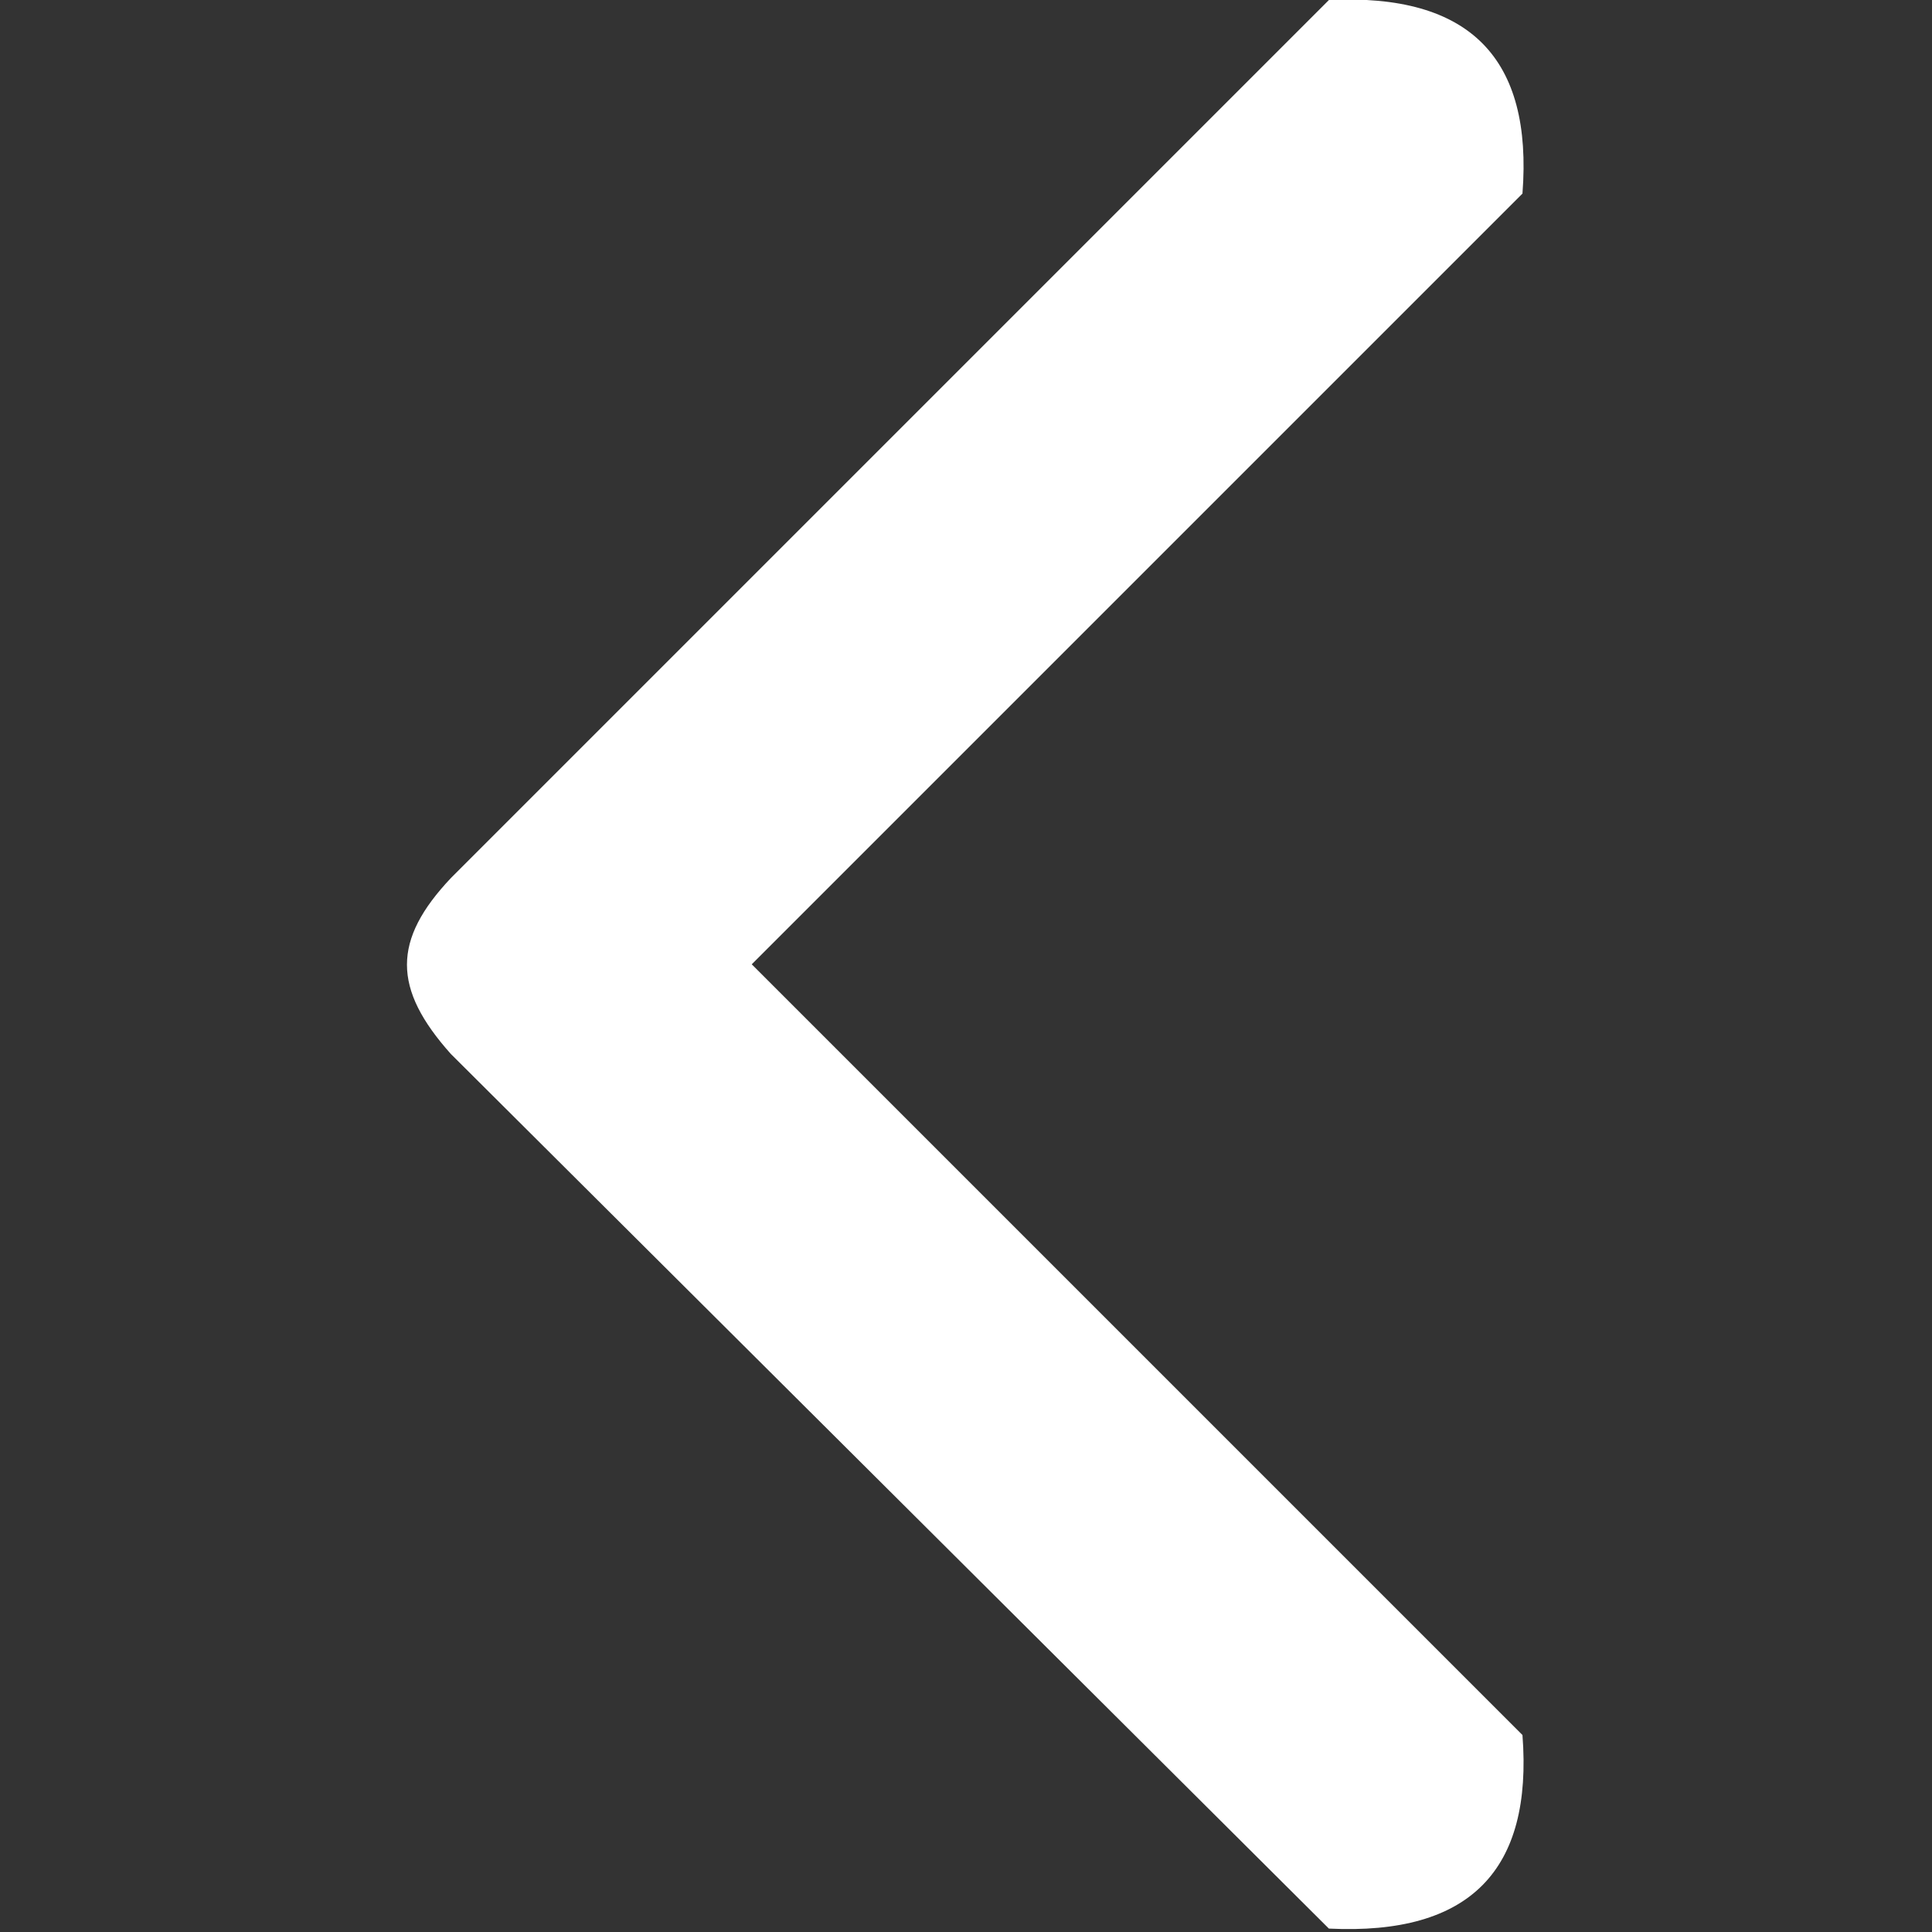 <?xml version="1.0" encoding="UTF-8"?>
<svg width="128pt" height="128pt" version="1.1" viewBox="0 0 128 128" xmlns="http://www.w3.org/2000/svg">
 <rect x="0" y="0" width="128" height="128" fill="#333333" stroke="none"/>
 <path d="m29.883 69.84 58.16 57.934c9.387 0.457 13.512-3.894 12.824-12.824l-51.062-51.062 51.062-51.062c0.688-8.93-3.434-13.281-12.824-12.824l-58.16 58.16c-3.894 4.121-3.894 7.328 0 11.68z" fill="#fff" fill-rule="evenodd"/>
</svg>
